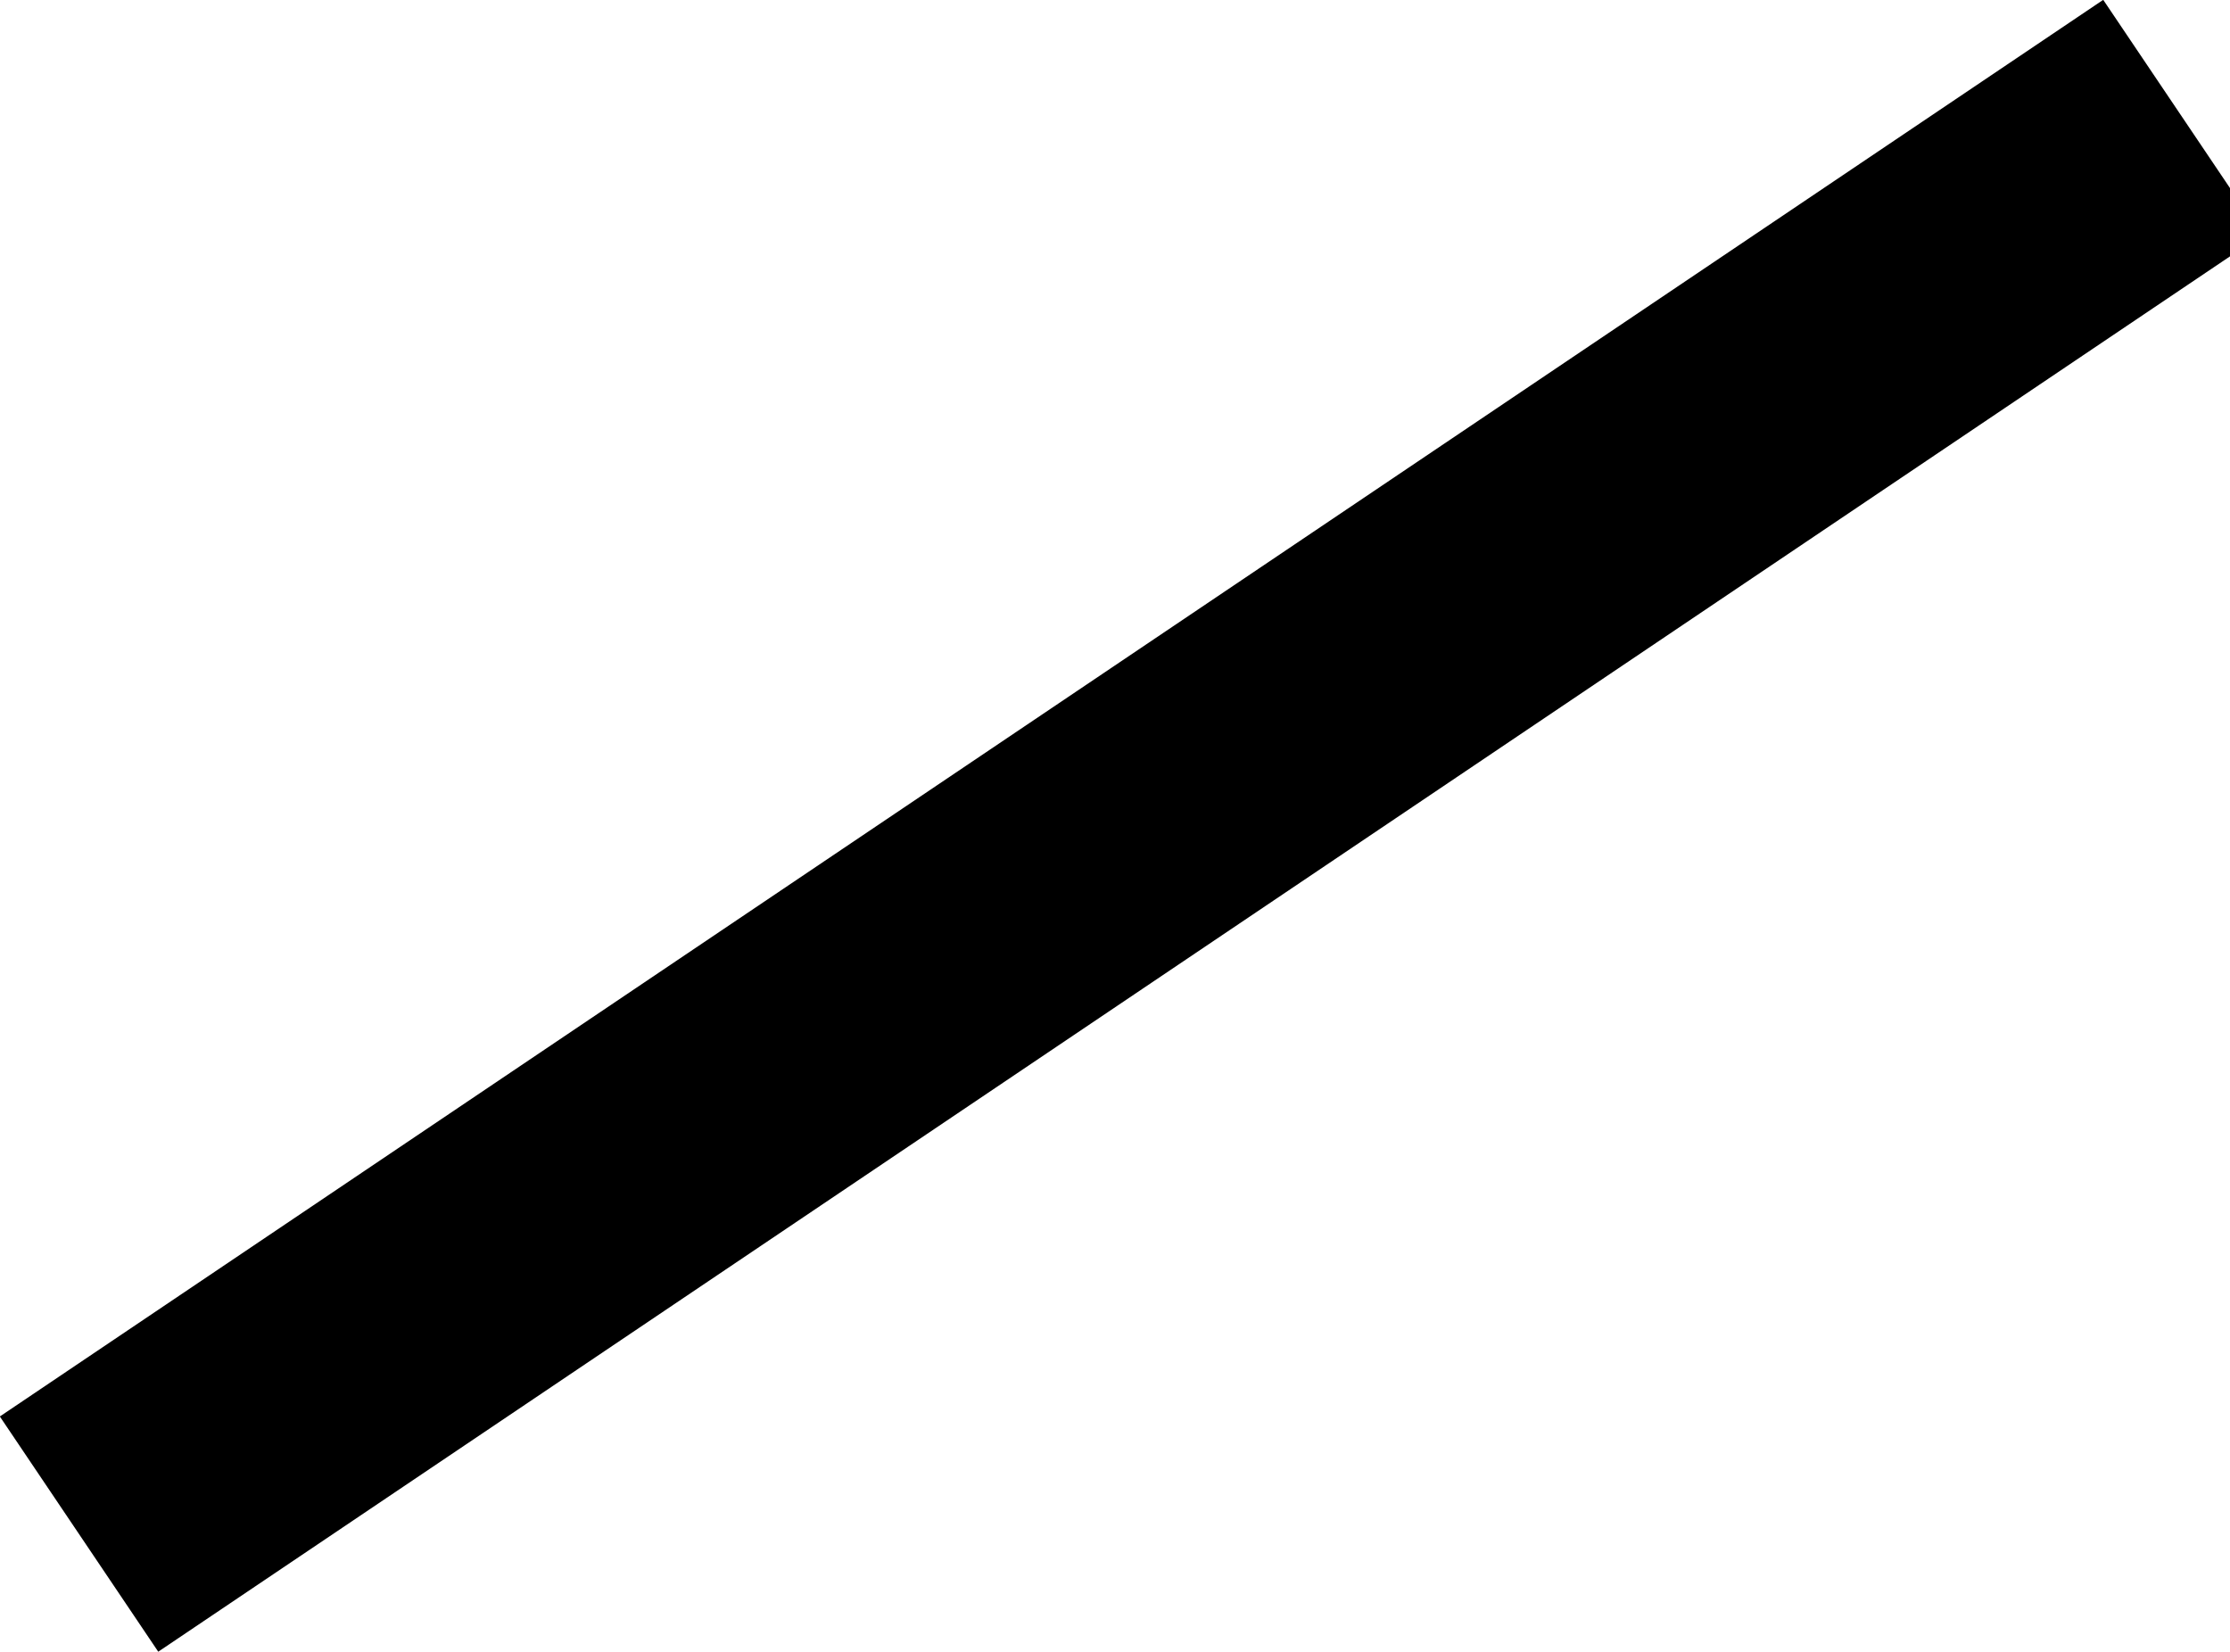 <!-- Generated by IcoMoon.io -->
<svg version="1.1" xmlns="http://www.w3.org/2000/svg" width="27" height="20" viewBox="0 0 27 20">
<title>indicator-ma</title>
<path d="M-0.002 17.15l25.467-17.152 1.918 2.848-25.467 17.152-1.918-2.848z"></path>
</svg>
